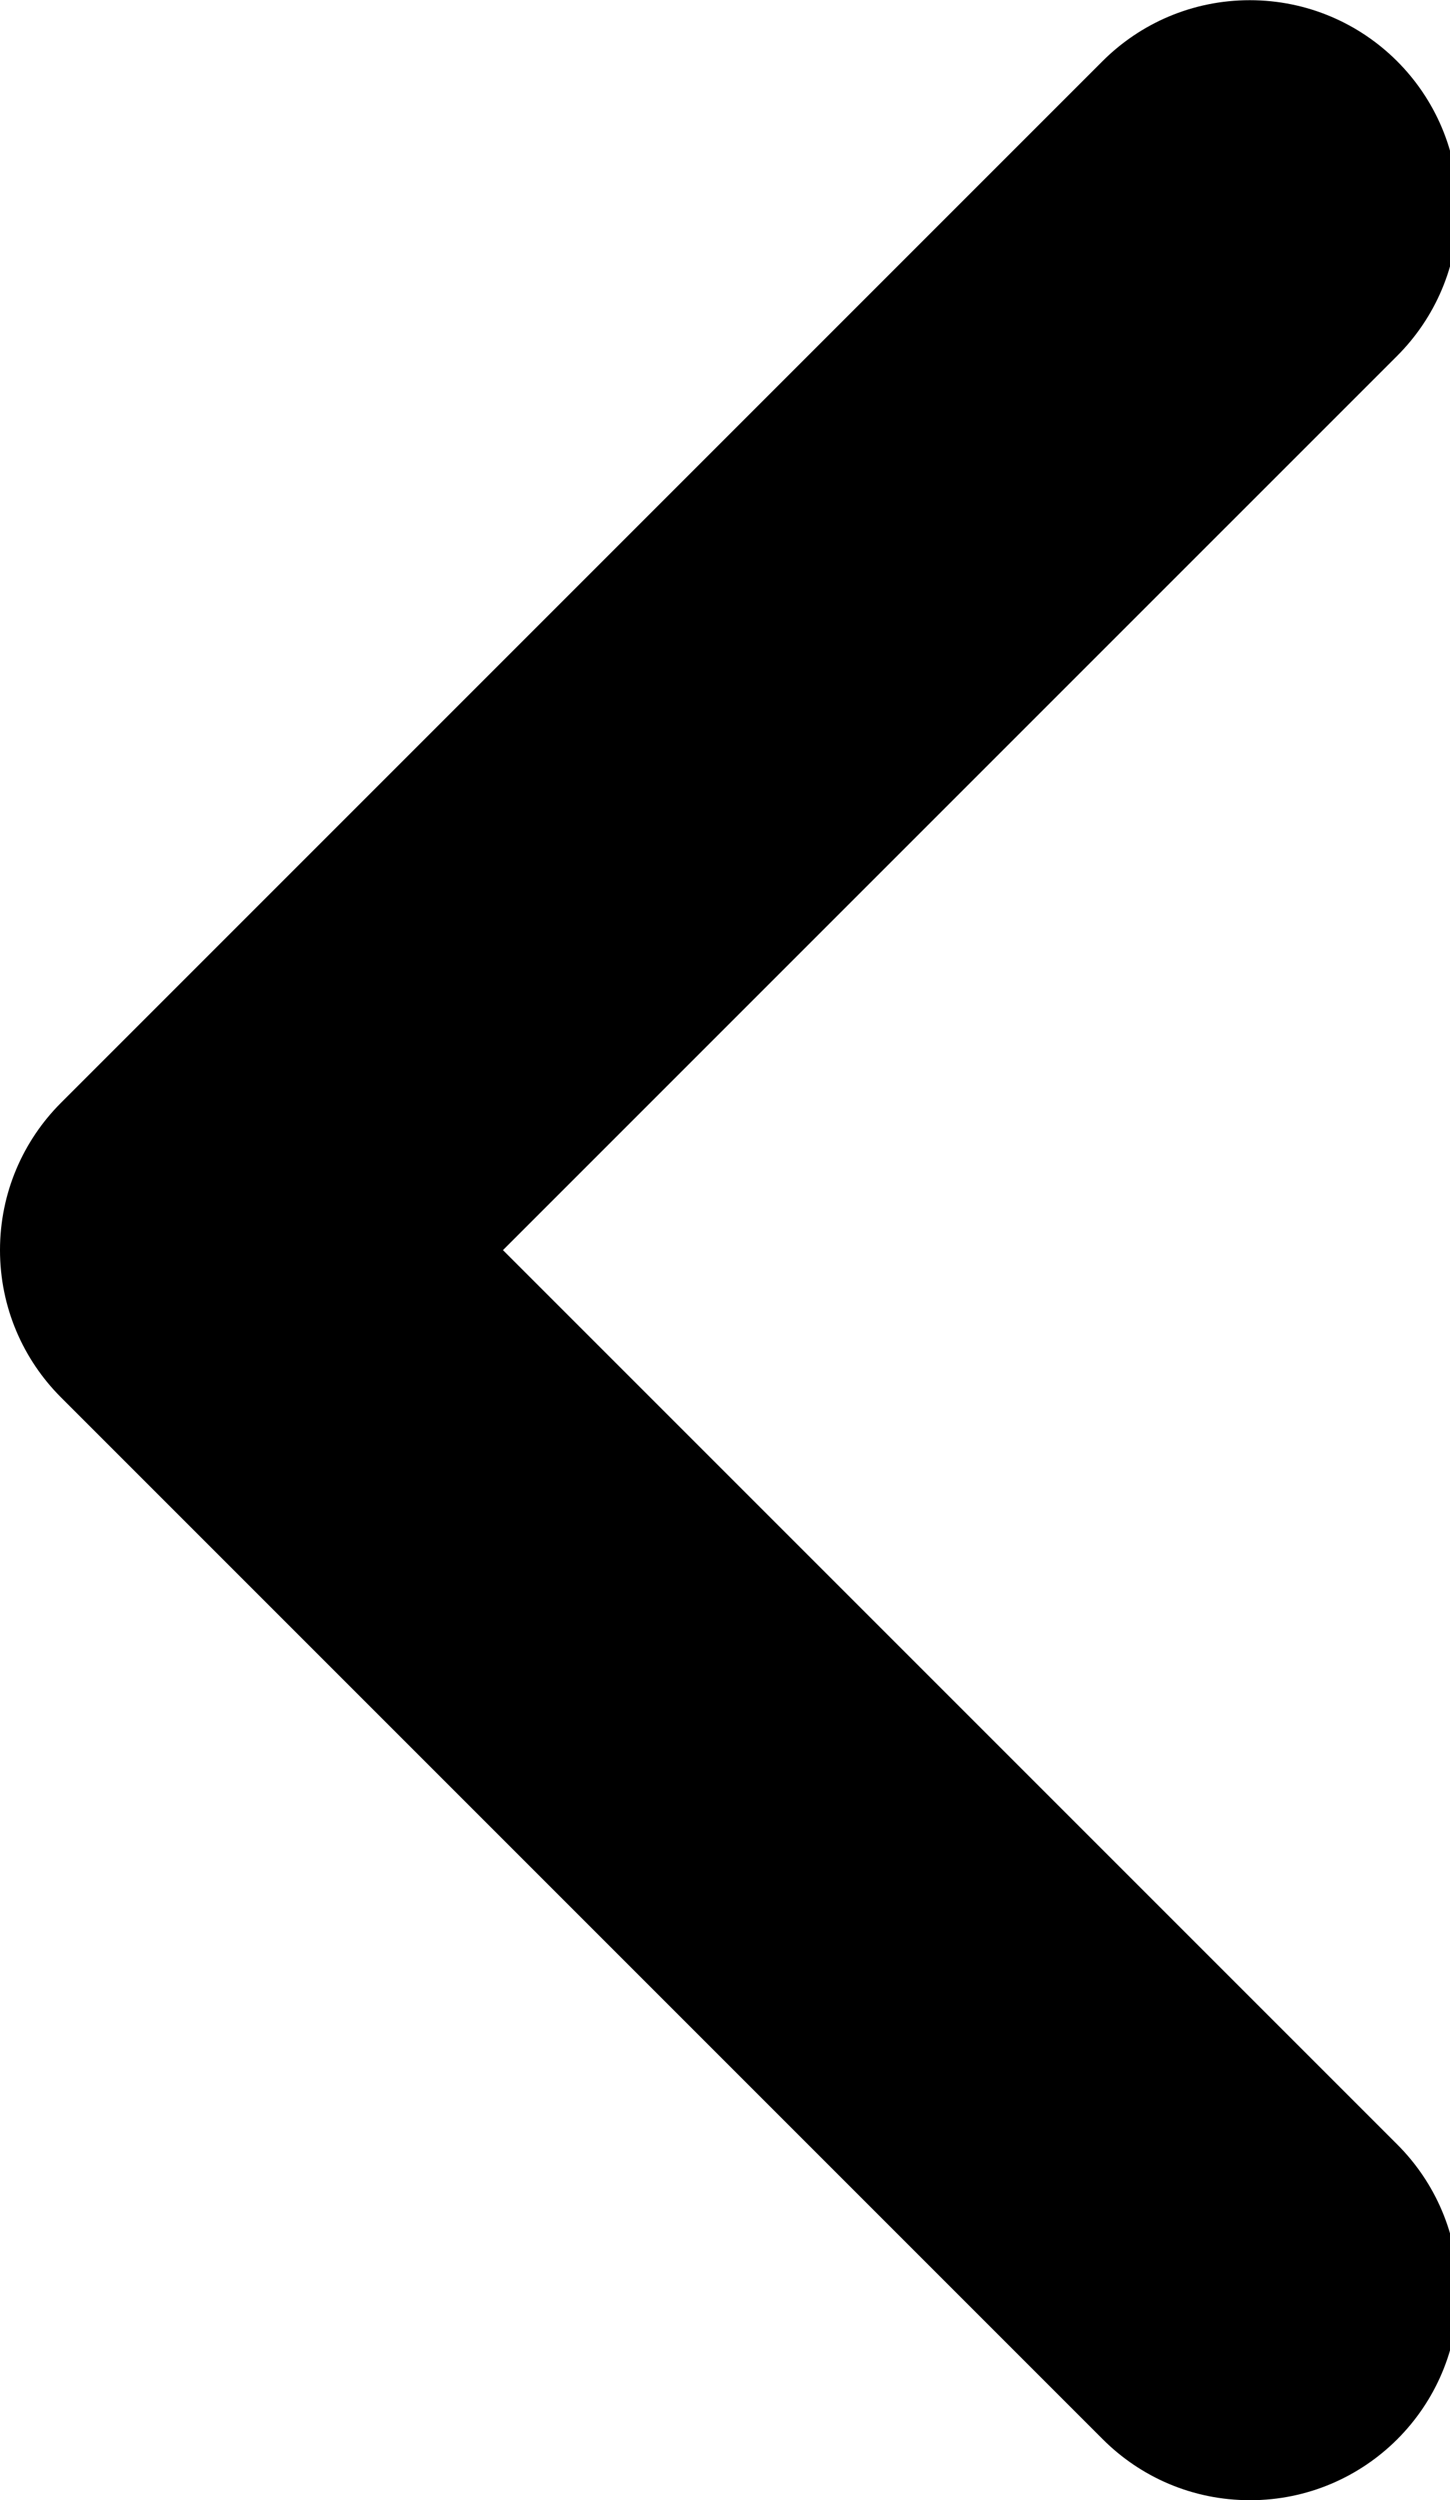 
<svg version="1.1" xmlns="http://www.w3.org/2000/svg" width="58" height="100" viewBox="0 0 58 100">
<title>return</title>
<path d="M50 100c-0.003 0-0.007 0-0.010 0-2.298 0-4.378-0.933-5.882-2.44l-41.667-41.667c-1.508-1.508-2.441-3.592-2.441-5.893s0.933-4.385 2.441-5.893l41.667-41.667c1.507-1.503 3.587-2.432 5.884-2.432 4.603 0 8.334 3.731 8.334 8.334 0 2.297-0.929 4.377-2.433 5.885l-35.775 35.774 35.775 35.774c1.508 1.508 2.441 3.592 2.441 5.893 0 4.602-3.731 8.333-8.333 8.333-0 0-0.001 0-0.001 0v0z"></path>
</svg>
